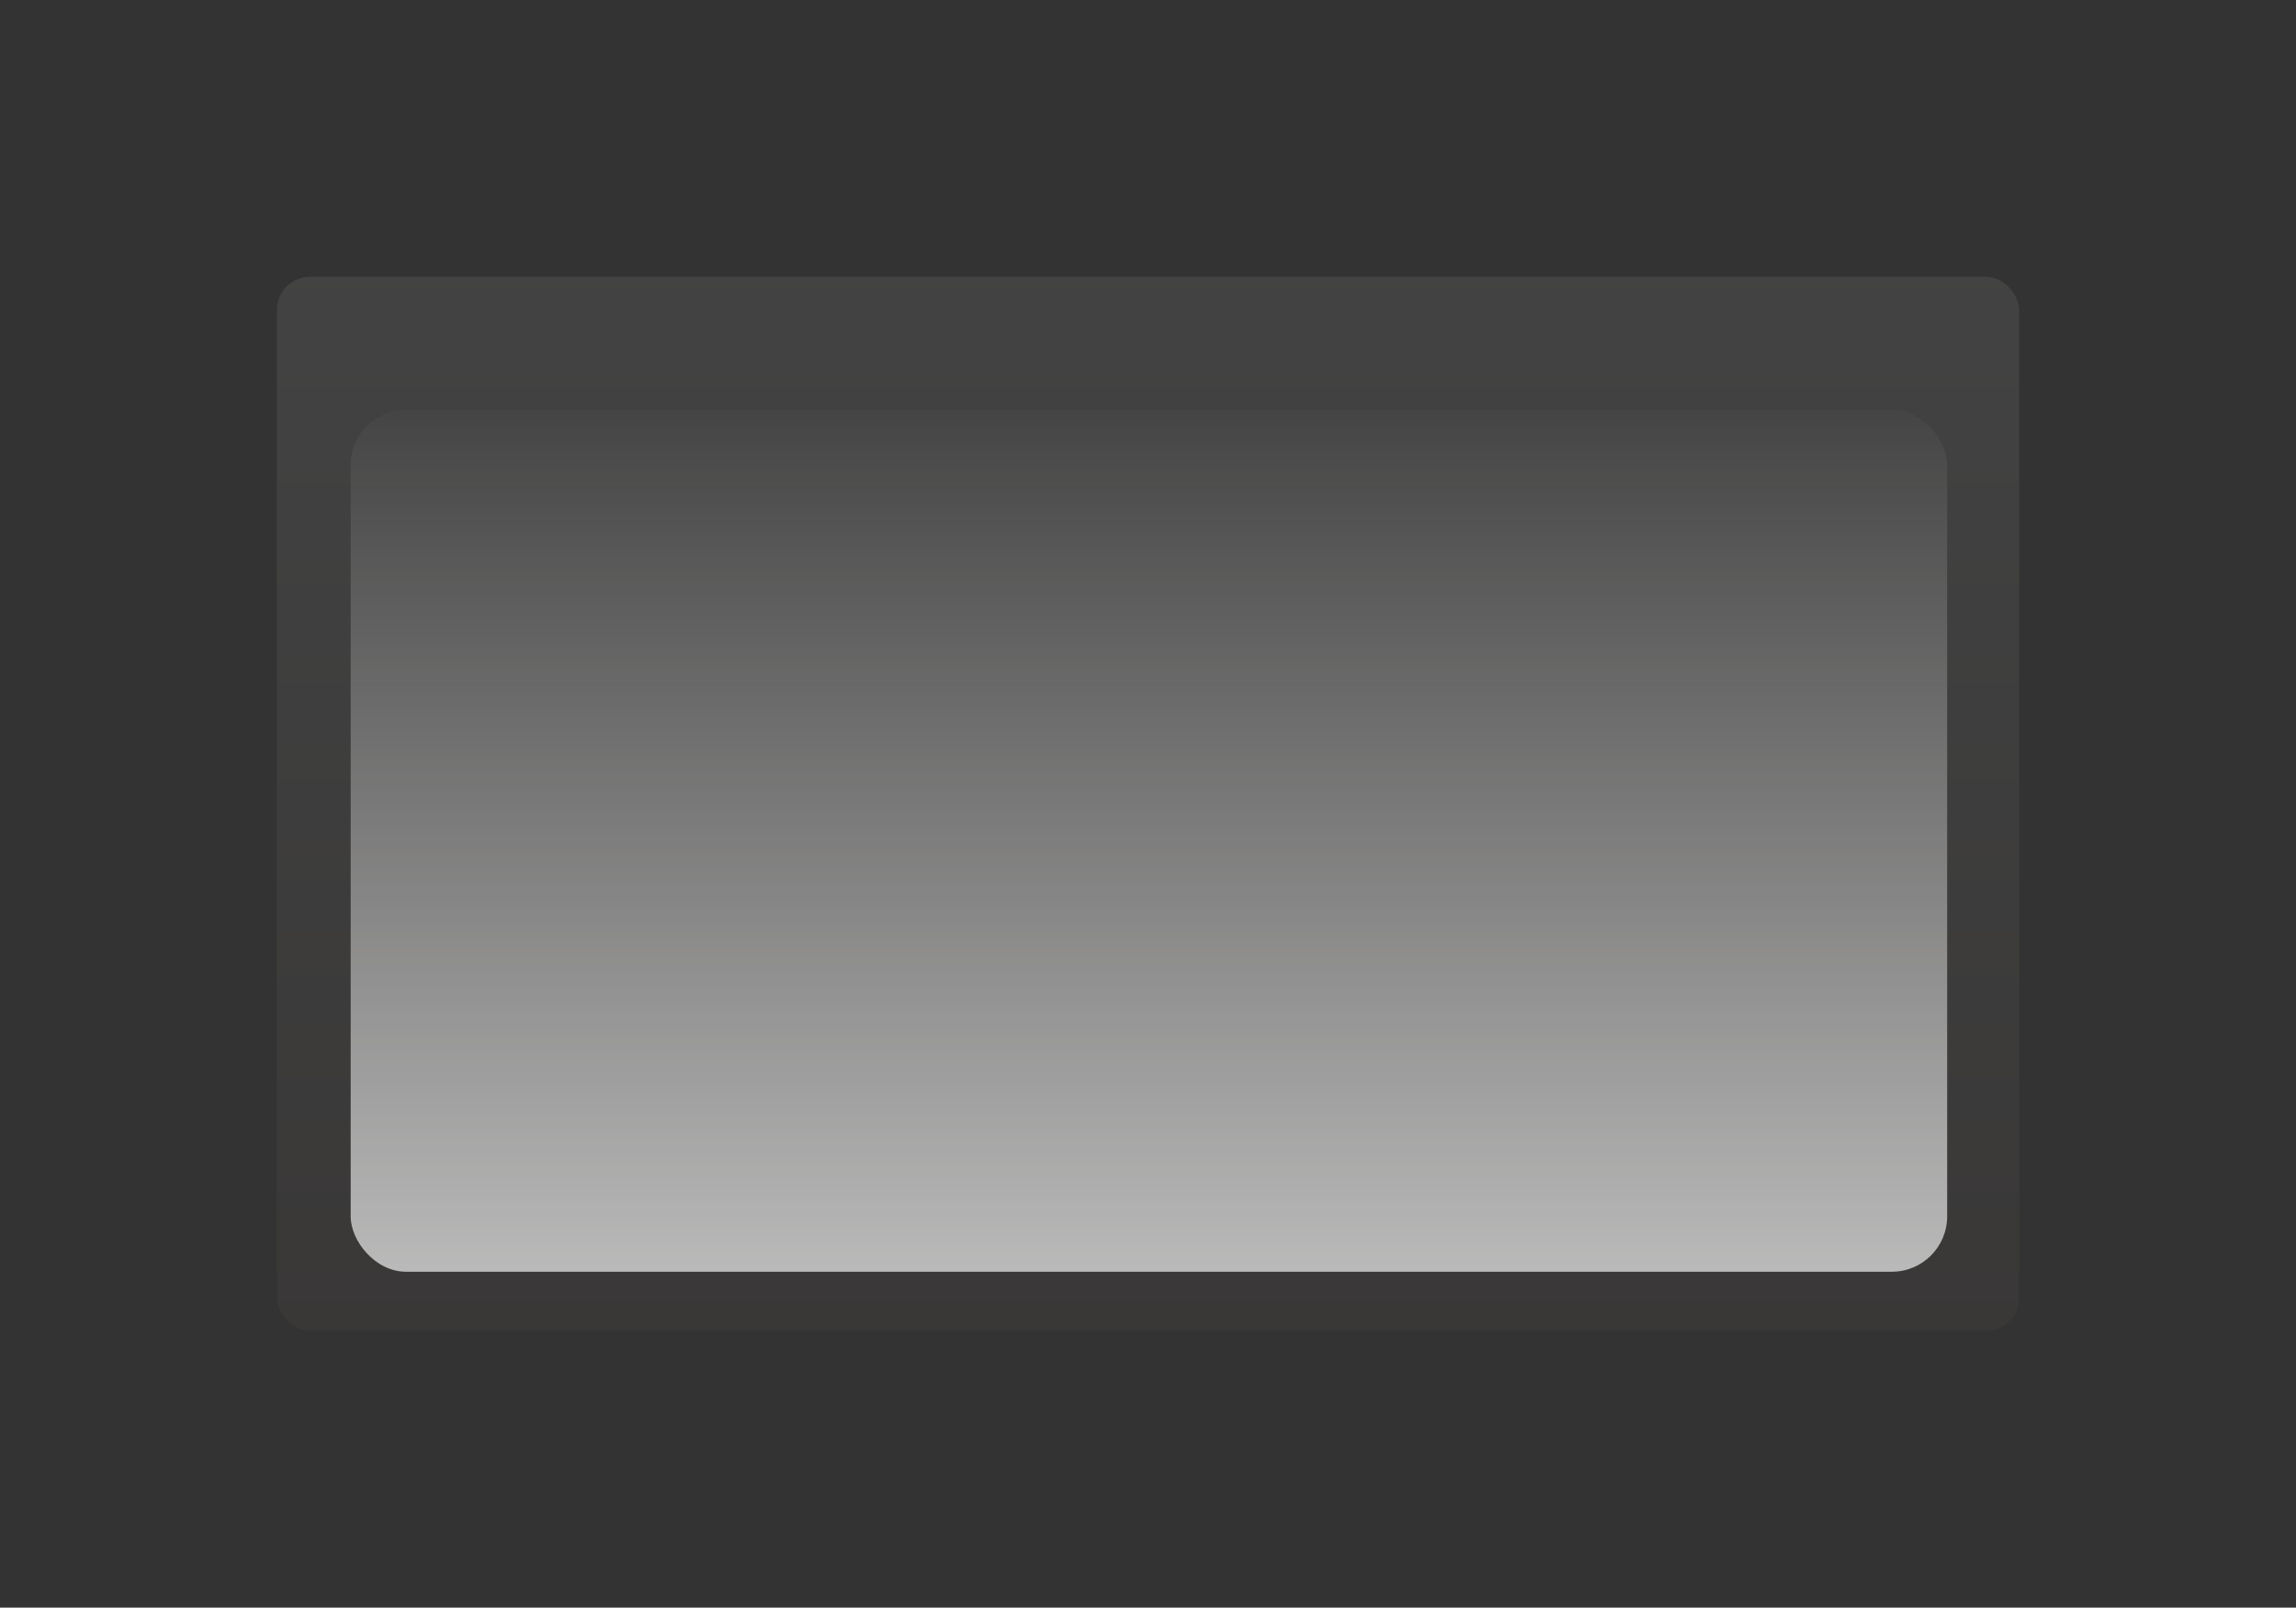 <svg xmlns="http://www.w3.org/2000/svg" xmlns:xlink="http://www.w3.org/1999/xlink" width="1244" height="871.098" viewBox="0 0 1244 871.098">
  <rect x="0" y="0" width="1244" height="871.098" fill="#333333" stroke="none"/>
  <defs>
    <linearGradient id="linear-gradient" x1="0.5" y1="-0.057" x2="0.5" y2="1" gradientUnits="objectBoundingBox">
      <stop offset="0" stop-color="#ececec"/>
      <stop offset="1" stop-color="#7d6e66"/>
    </linearGradient>
    <linearGradient id="linear-gradient-2" x1="0.5" x2="0.5" y2="1" gradientUnits="objectBoundingBox">
      <stop offset="0" stop-color="#fff" stop-opacity="0.031"/>
      <stop offset="1" stop-color="#fff"/>
    </linearGradient>
  </defs>
  <g id="Group_7411" data-name="Group 7411" transform="translate(-1048 1255)">
    <rect id="Rectangle_1205" data-name="Rectangle 1205" width="944" height="571.098" rx="18" transform="translate(1198 -1105)" opacity="0.09" fill="url(#linear-gradient)"/>
    <rect id="Rectangle_1350" data-name="Rectangle 1350" width="865" height="467.098" rx="30" transform="translate(1238 -1033)" opacity="0.65" fill="url(#linear-gradient-2)"/>
  </g>
</svg>
